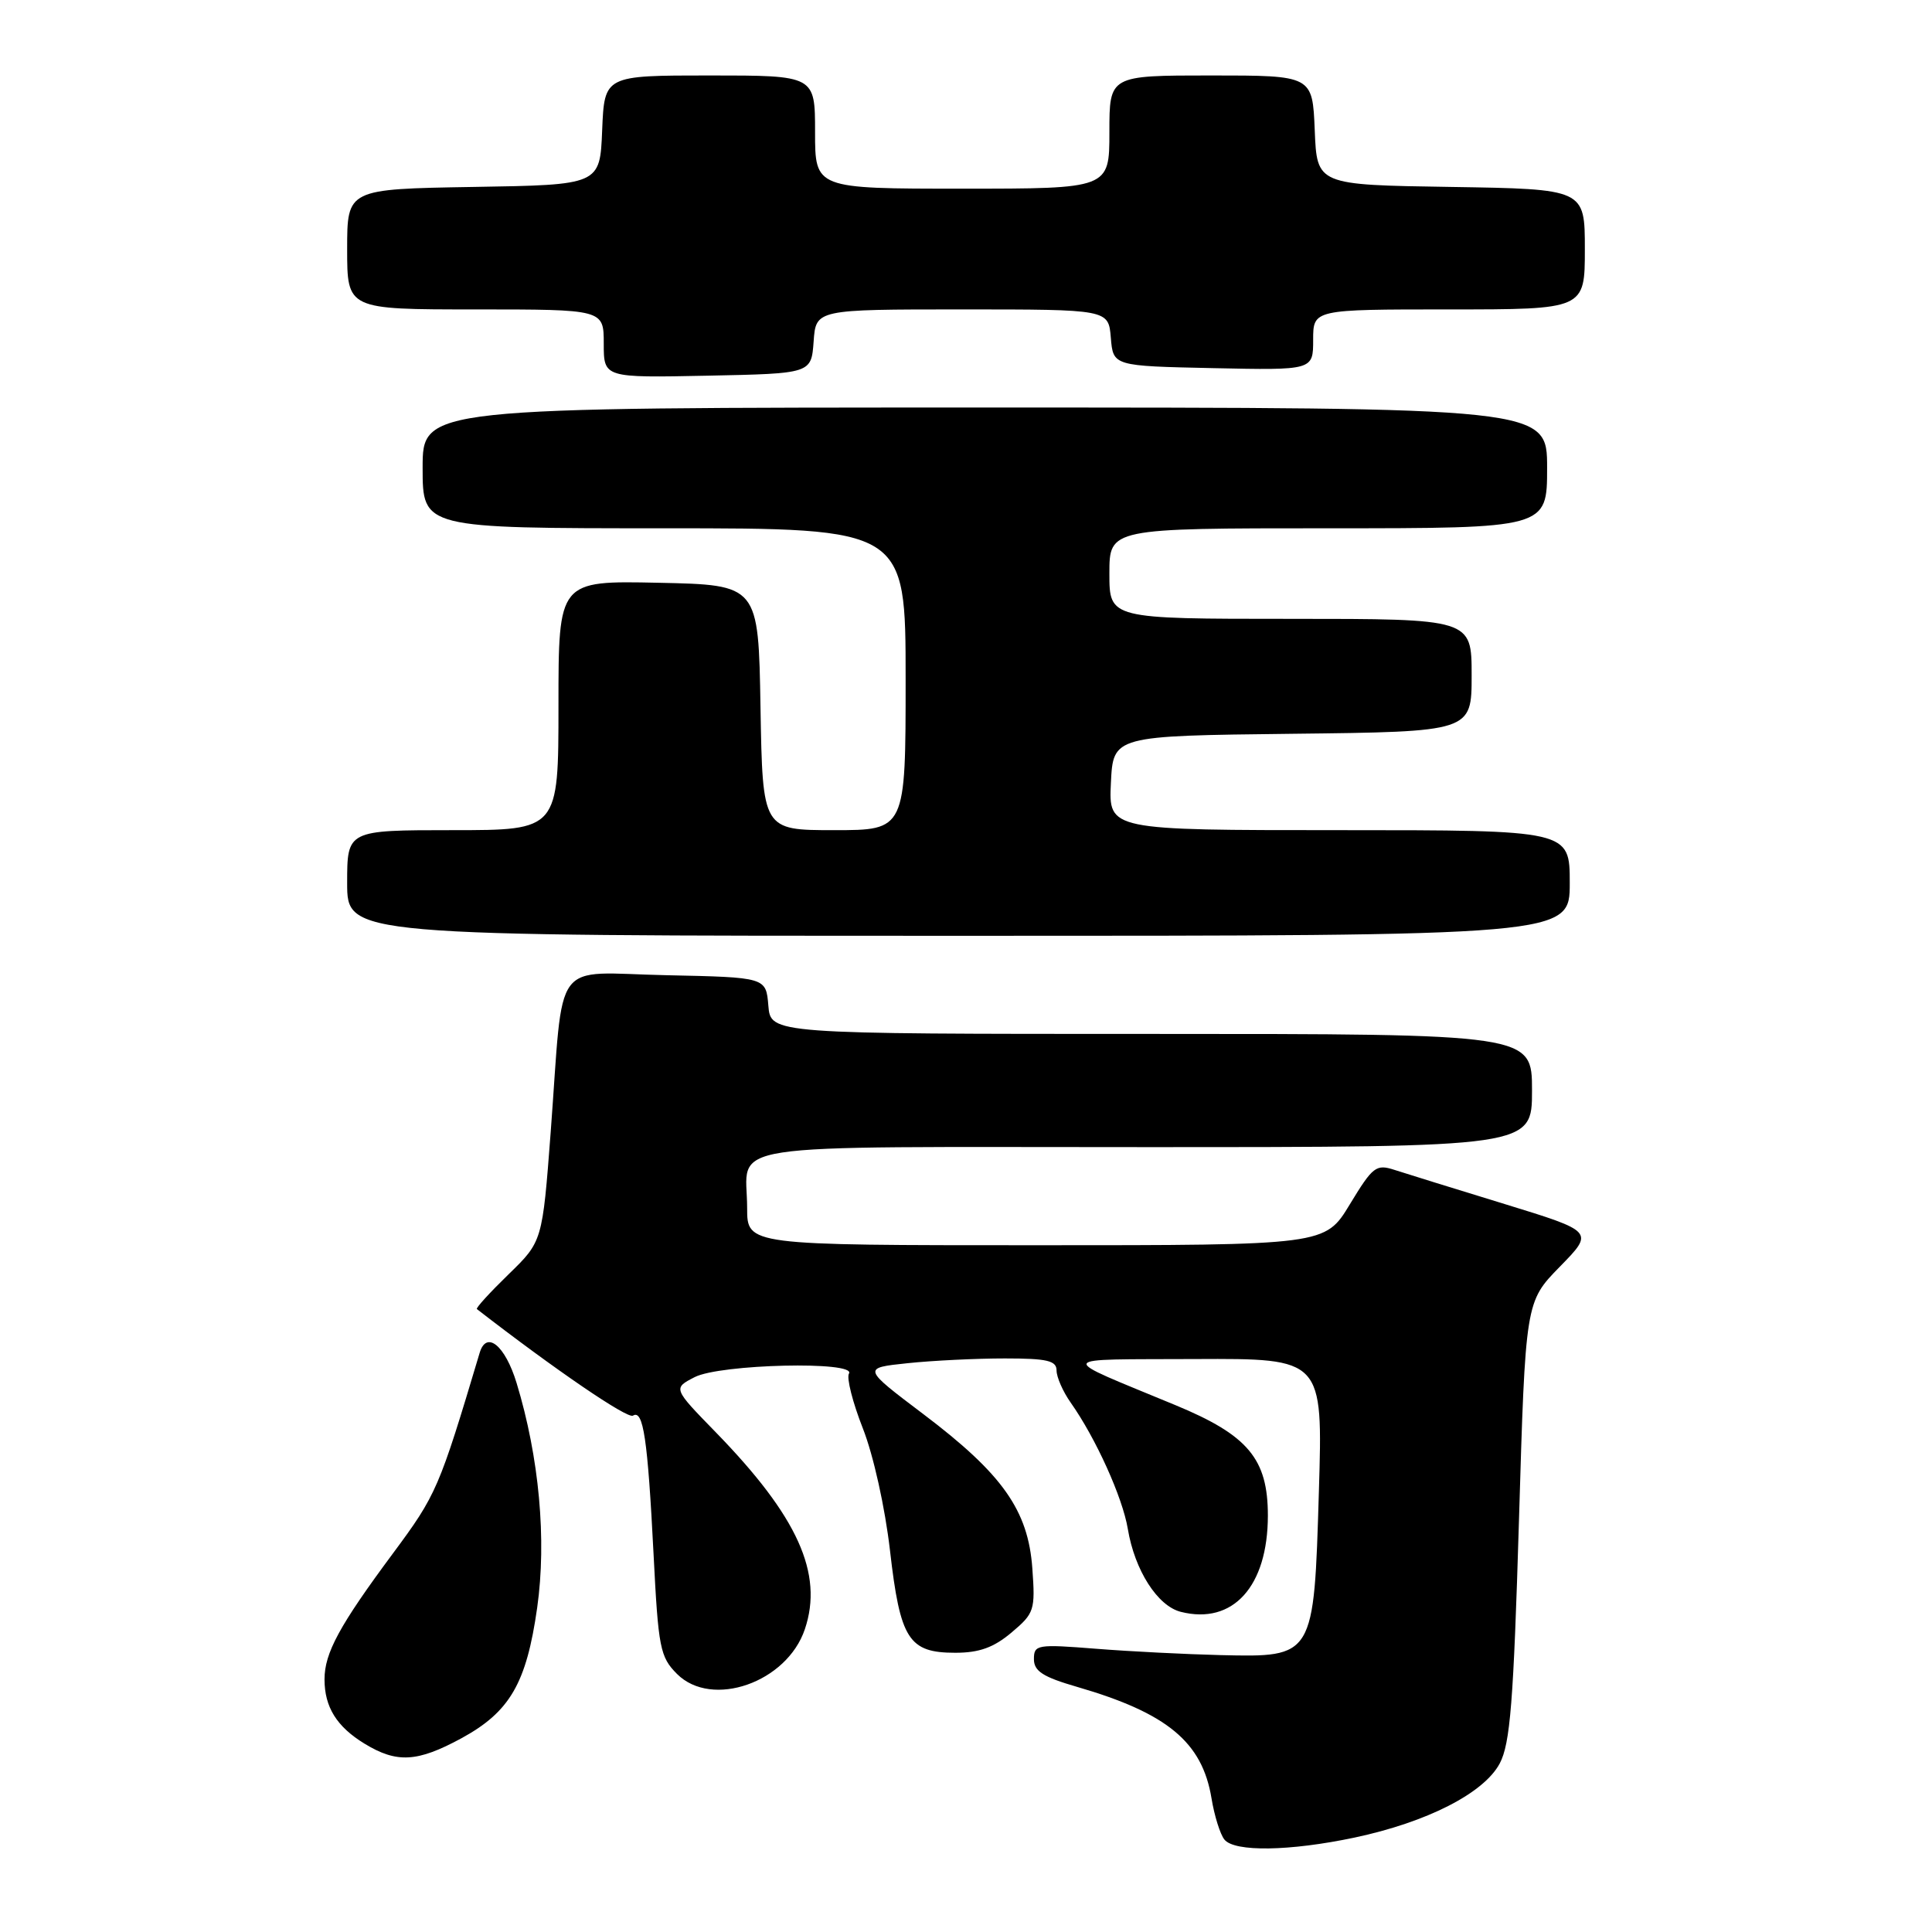 <?xml version="1.0" encoding="UTF-8" standalone="no"?>
<!DOCTYPE svg PUBLIC "-//W3C//DTD SVG 1.1//EN" "http://www.w3.org/Graphics/SVG/1.1/DTD/svg11.dtd" >
<svg xmlns="http://www.w3.org/2000/svg" xmlns:xlink="http://www.w3.org/1999/xlink" version="1.1" viewBox="0 0 256 256">
 <g >
 <path fill="currentColor"
d=" M 179.48 243.49 C 189.09 241.45 196.62 237.61 198.72 233.67 C 200.11 231.04 200.55 225.59 201.27 201.50 C 202.13 172.50 202.13 172.50 206.69 167.84 C 211.24 163.19 211.24 163.19 199.37 159.54 C 192.84 157.54 186.30 155.51 184.82 155.03 C 182.34 154.22 181.92 154.54 178.86 159.58 C 175.58 165.00 175.58 165.00 137.29 165.00 C 99.00 165.00 99.00 165.00 99.00 160.08 C 99.00 151.21 93.84 152.00 151.61 152.00 C 203.00 152.00 203.00 152.00 203.00 144.50 C 203.00 137.00 203.00 137.00 152.56 137.00 C 102.12 137.00 102.12 137.00 101.81 133.25 C 101.50 129.50 101.50 129.50 88.30 129.22 C 72.93 128.90 74.74 126.44 72.97 150.00 C 71.87 164.50 71.87 164.50 67.38 168.86 C 64.91 171.26 63.02 173.33 63.19 173.46 C 73.62 181.54 83.14 188.03 83.87 187.58 C 85.24 186.73 85.82 190.63 86.60 205.93 C 87.23 218.38 87.46 219.55 89.71 221.81 C 94.33 226.42 104.28 222.94 106.65 215.87 C 109.13 208.50 105.70 200.93 94.84 189.78 C 89.17 183.96 89.17 183.96 92.04 182.48 C 95.40 180.74 113.54 180.32 112.49 182.01 C 112.15 182.56 112.98 185.83 114.33 189.26 C 115.74 192.84 117.27 199.75 117.93 205.46 C 119.28 217.23 120.40 219.00 126.58 219.00 C 129.75 219.00 131.67 218.31 134.03 216.32 C 137.06 213.77 137.19 213.36 136.79 207.82 C 136.24 200.12 132.84 195.31 122.35 187.38 C 114.25 181.26 114.25 181.26 120.27 180.63 C 123.58 180.28 129.38 180.00 133.15 180.00 C 138.75 180.00 140.00 180.29 140.00 181.60 C 140.00 182.47 140.84 184.39 141.87 185.85 C 145.20 190.57 148.74 198.40 149.44 202.58 C 150.35 208.07 153.38 212.81 156.47 213.58 C 163.38 215.32 167.99 210.21 168.00 200.83 C 168.00 193.30 165.38 190.17 155.73 186.18 C 139.76 179.56 139.50 180.17 158.39 180.08 C 175.29 180.00 175.29 180.00 174.76 197.61 C 174.10 219.65 174.13 219.60 161.72 219.31 C 157.20 219.20 149.79 218.83 145.25 218.47 C 137.43 217.85 137.00 217.92 137.00 219.84 C 137.00 221.44 138.20 222.21 142.72 223.52 C 154.67 226.99 159.30 230.83 160.53 238.28 C 160.91 240.60 161.68 243.06 162.24 243.75 C 163.58 245.42 170.90 245.30 179.48 243.49 Z  M 61.14 230.33 C 67.56 226.83 69.76 223.05 71.18 213.02 C 72.45 204.04 71.45 193.10 68.45 183.25 C 66.93 178.27 64.46 176.25 63.56 179.25 C 58.17 197.28 57.84 198.05 52.07 205.83 C 44.98 215.38 43.00 219.03 43.00 222.52 C 43.00 226.20 44.62 228.80 48.31 231.05 C 52.59 233.66 55.30 233.50 61.14 230.33 Z  M 208.00 117.00 C 208.00 110.00 208.00 110.00 177.45 110.00 C 146.90 110.00 146.90 110.00 147.20 103.75 C 147.50 97.50 147.50 97.50 171.25 97.23 C 195.00 96.96 195.00 96.96 195.00 89.48 C 195.00 82.00 195.00 82.00 171.00 82.00 C 147.00 82.00 147.00 82.00 147.00 76.00 C 147.00 70.00 147.00 70.00 176.00 70.00 C 205.00 70.00 205.00 70.00 205.00 62.00 C 205.00 54.00 205.00 54.00 130.50 54.00 C 56.00 54.00 56.00 54.00 56.00 62.00 C 56.00 70.00 56.00 70.00 88.00 70.00 C 120.00 70.00 120.00 70.00 120.00 90.00 C 120.00 110.00 120.00 110.00 110.52 110.00 C 101.05 110.00 101.05 110.00 100.77 93.75 C 100.50 77.50 100.50 77.50 87.25 77.22 C 74.00 76.94 74.00 76.94 74.00 93.47 C 74.00 110.00 74.00 110.00 60.00 110.00 C 46.00 110.00 46.00 110.00 46.00 117.00 C 46.00 124.00 46.00 124.00 127.00 124.00 C 208.00 124.00 208.00 124.00 208.00 117.00 Z  M 107.81 45.25 C 108.11 41.00 108.11 41.00 127.50 41.00 C 146.88 41.00 146.88 41.00 147.19 44.75 C 147.50 48.50 147.50 48.50 160.75 48.78 C 174.00 49.06 174.00 49.06 174.00 45.03 C 174.00 41.00 174.00 41.00 192.00 41.00 C 210.00 41.00 210.00 41.00 210.00 33.02 C 210.00 25.05 210.00 25.05 192.25 24.77 C 174.50 24.50 174.50 24.50 174.21 17.25 C 173.91 10.00 173.91 10.00 160.46 10.00 C 147.00 10.00 147.00 10.00 147.00 17.50 C 147.00 25.00 147.00 25.00 127.50 25.00 C 108.00 25.00 108.00 25.00 108.00 17.50 C 108.00 10.00 108.00 10.00 94.04 10.00 C 80.09 10.00 80.09 10.00 79.79 17.25 C 79.50 24.50 79.50 24.50 62.75 24.77 C 46.00 25.05 46.00 25.05 46.00 33.02 C 46.00 41.00 46.00 41.00 63.00 41.00 C 80.00 41.00 80.00 41.00 80.00 45.53 C 80.00 50.06 80.00 50.06 93.75 49.78 C 107.50 49.50 107.50 49.50 107.81 45.25 Z "/>
</g>
</svg>